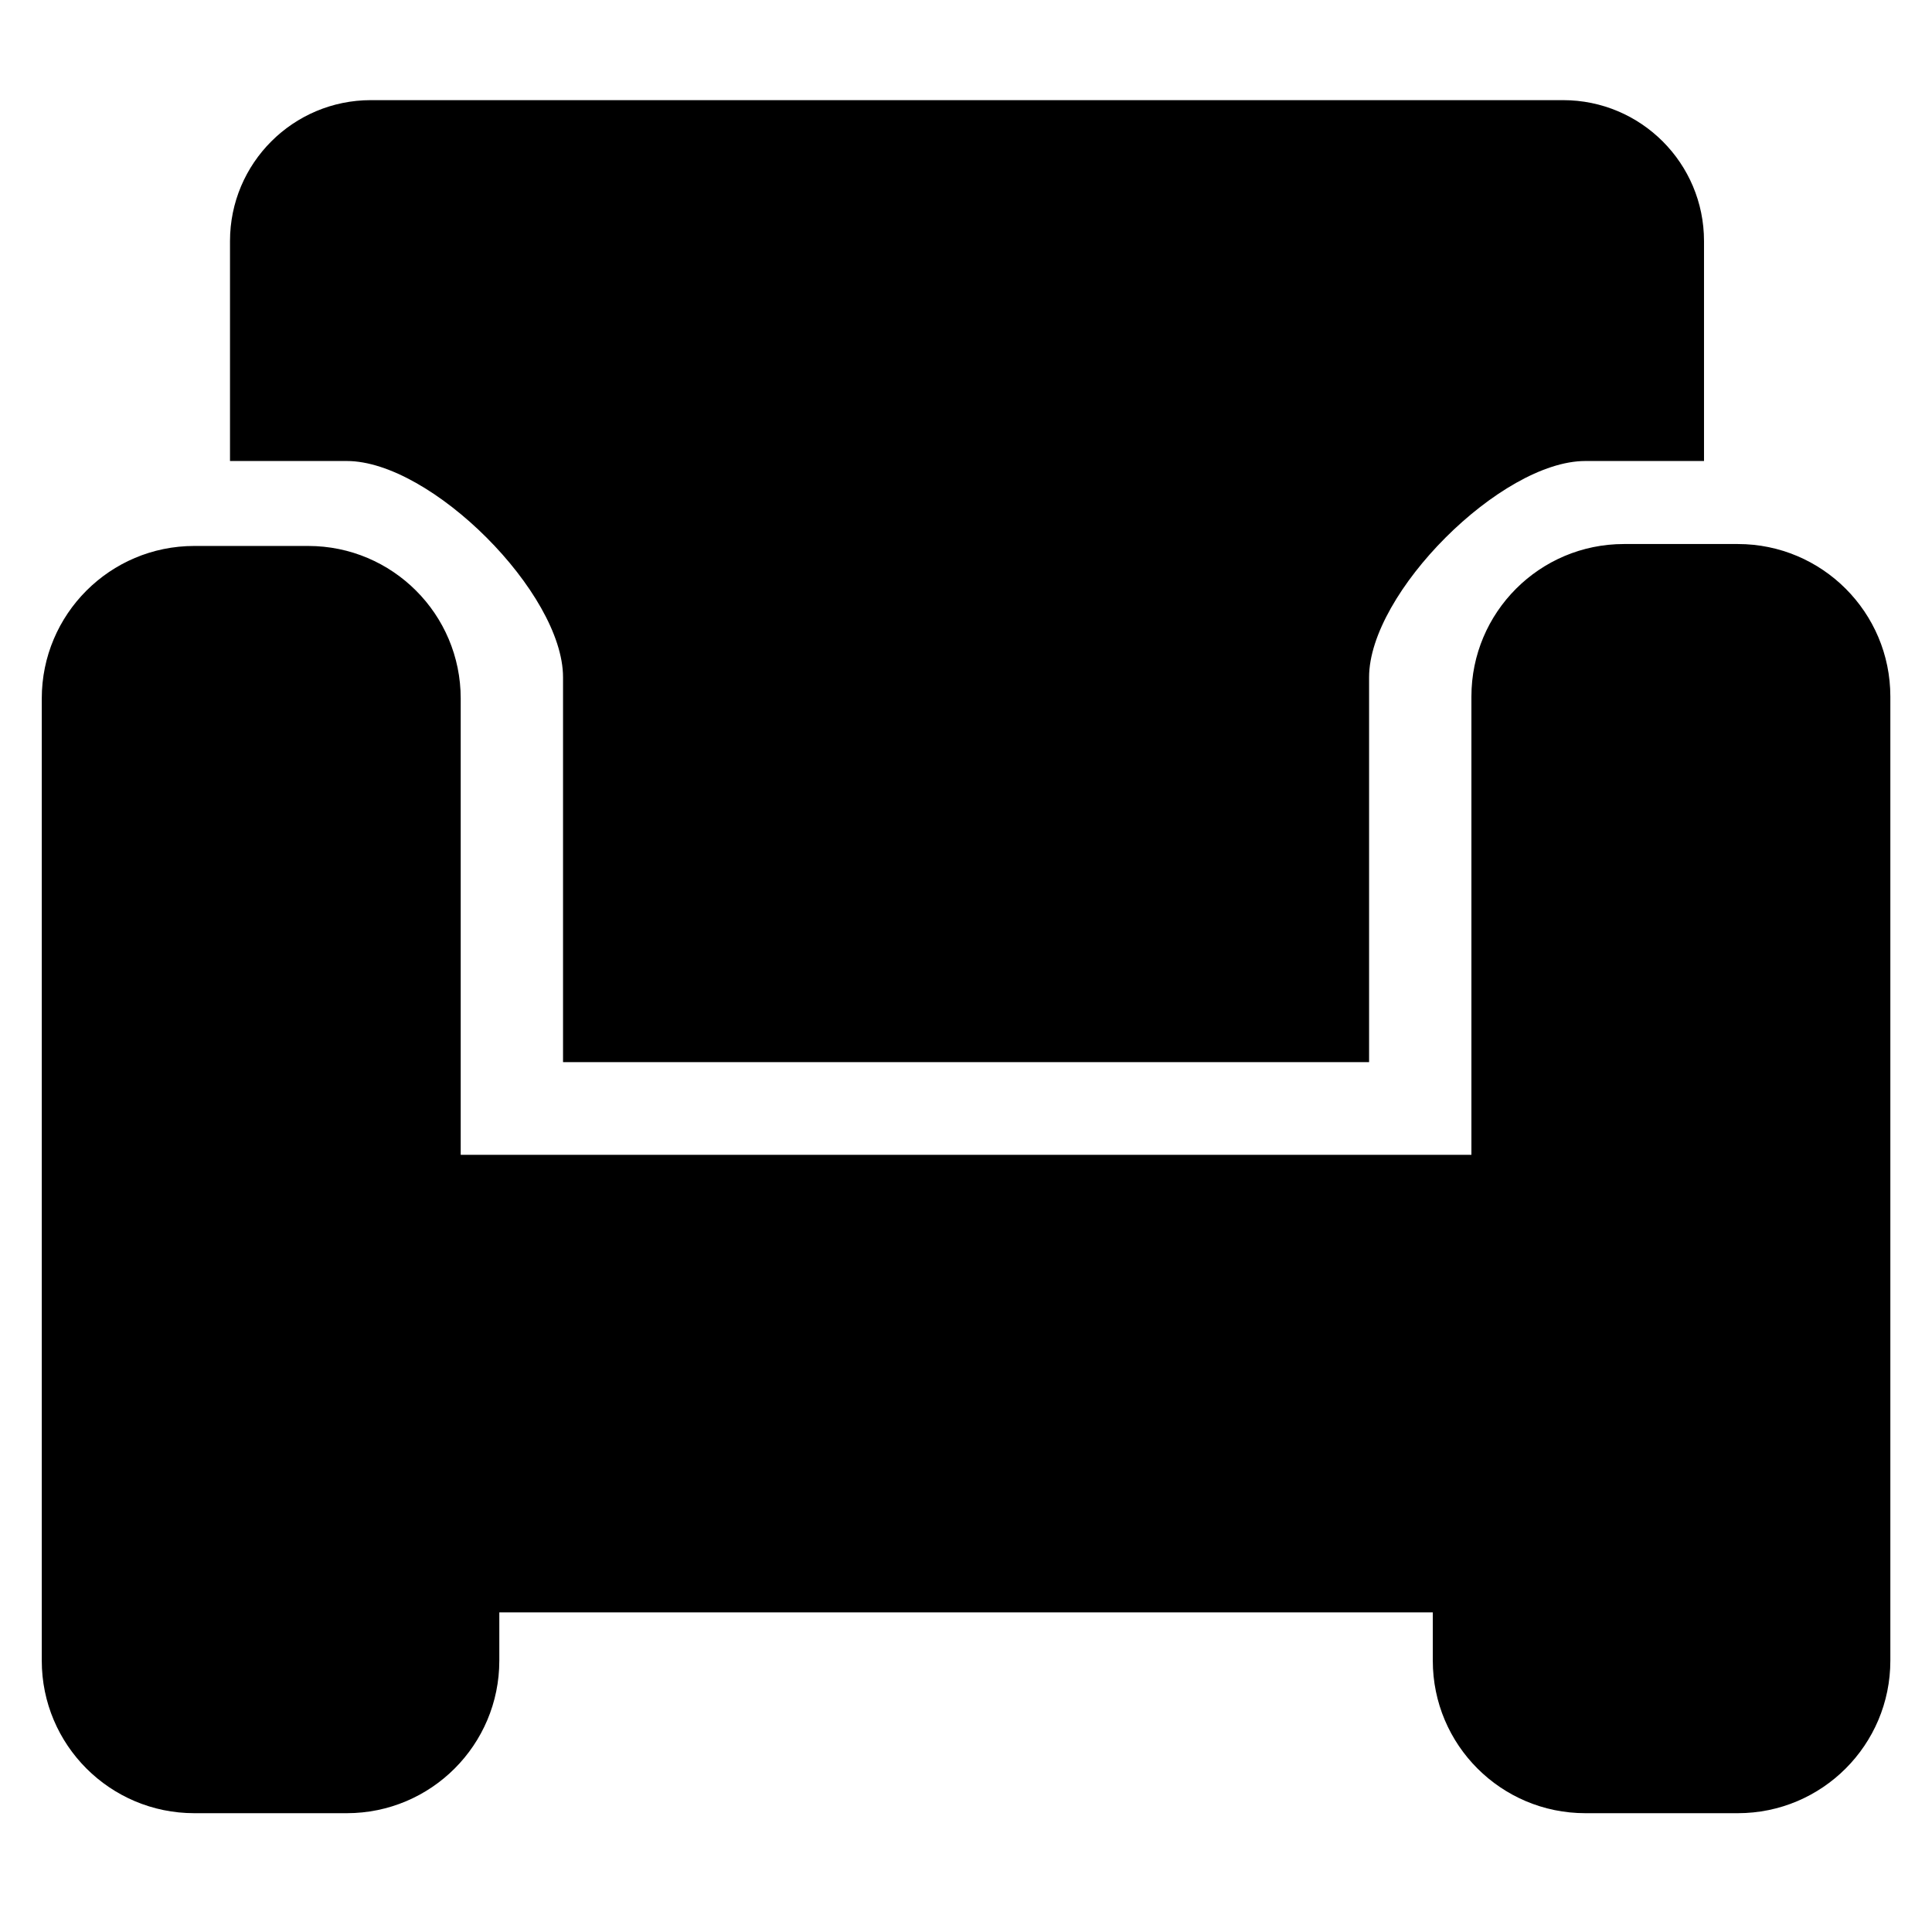 <?xml version="1.0" standalone="no"?><!DOCTYPE svg PUBLIC "-//W3C//DTD SVG 1.1//EN" "http://www.w3.org/Graphics/SVG/1.1/DTD/svg11.dtd"><svg t="1496801240378" class="icon" style="" viewBox="0 0 1024 1024" version="1.1" xmlns="http://www.w3.org/2000/svg" p-id="1706" xmlns:xlink="http://www.w3.org/1999/xlink" width="200" height="200"><defs><style type="text/css"></style></defs><path d="M1001.924 369.186l0 511.002c0 44.647-36.193 80.841-80.841 80.841l-80.829 0c-44.648 0-80.841-36.194-80.841-80.841l0-25.604L264.65 854.584l0 25.604c0 44.647-36.194 80.841-80.841 80.841l-80.829 0c-44.647 0-80.841-36.194-80.841-80.841L22.139 370.21c0-44.647 36.194-80.841 80.841-80.841l60.363 0c44.647 0 80.841 36.194 80.841 80.841L244.184 612.073l535.695 0L779.879 369.186c0-44.647 36.193-80.841 80.841-80.841l60.363 0C965.73 288.345 1001.924 324.54 1001.924 369.186zM298.419 358.953 298.419 562.955l427.224 0L725.643 358.953c0-44.647 69.962-114.61 114.61-114.61l62.908 0L903.161 127.777c0-41.257-33.446-74.701-74.701-74.701L196.607 53.076c-41.257 0-74.701 33.445-74.701 74.701l0 116.566 61.903 0C228.456 244.343 298.419 314.306 298.419 358.953z" p-id="1707"></path></svg>